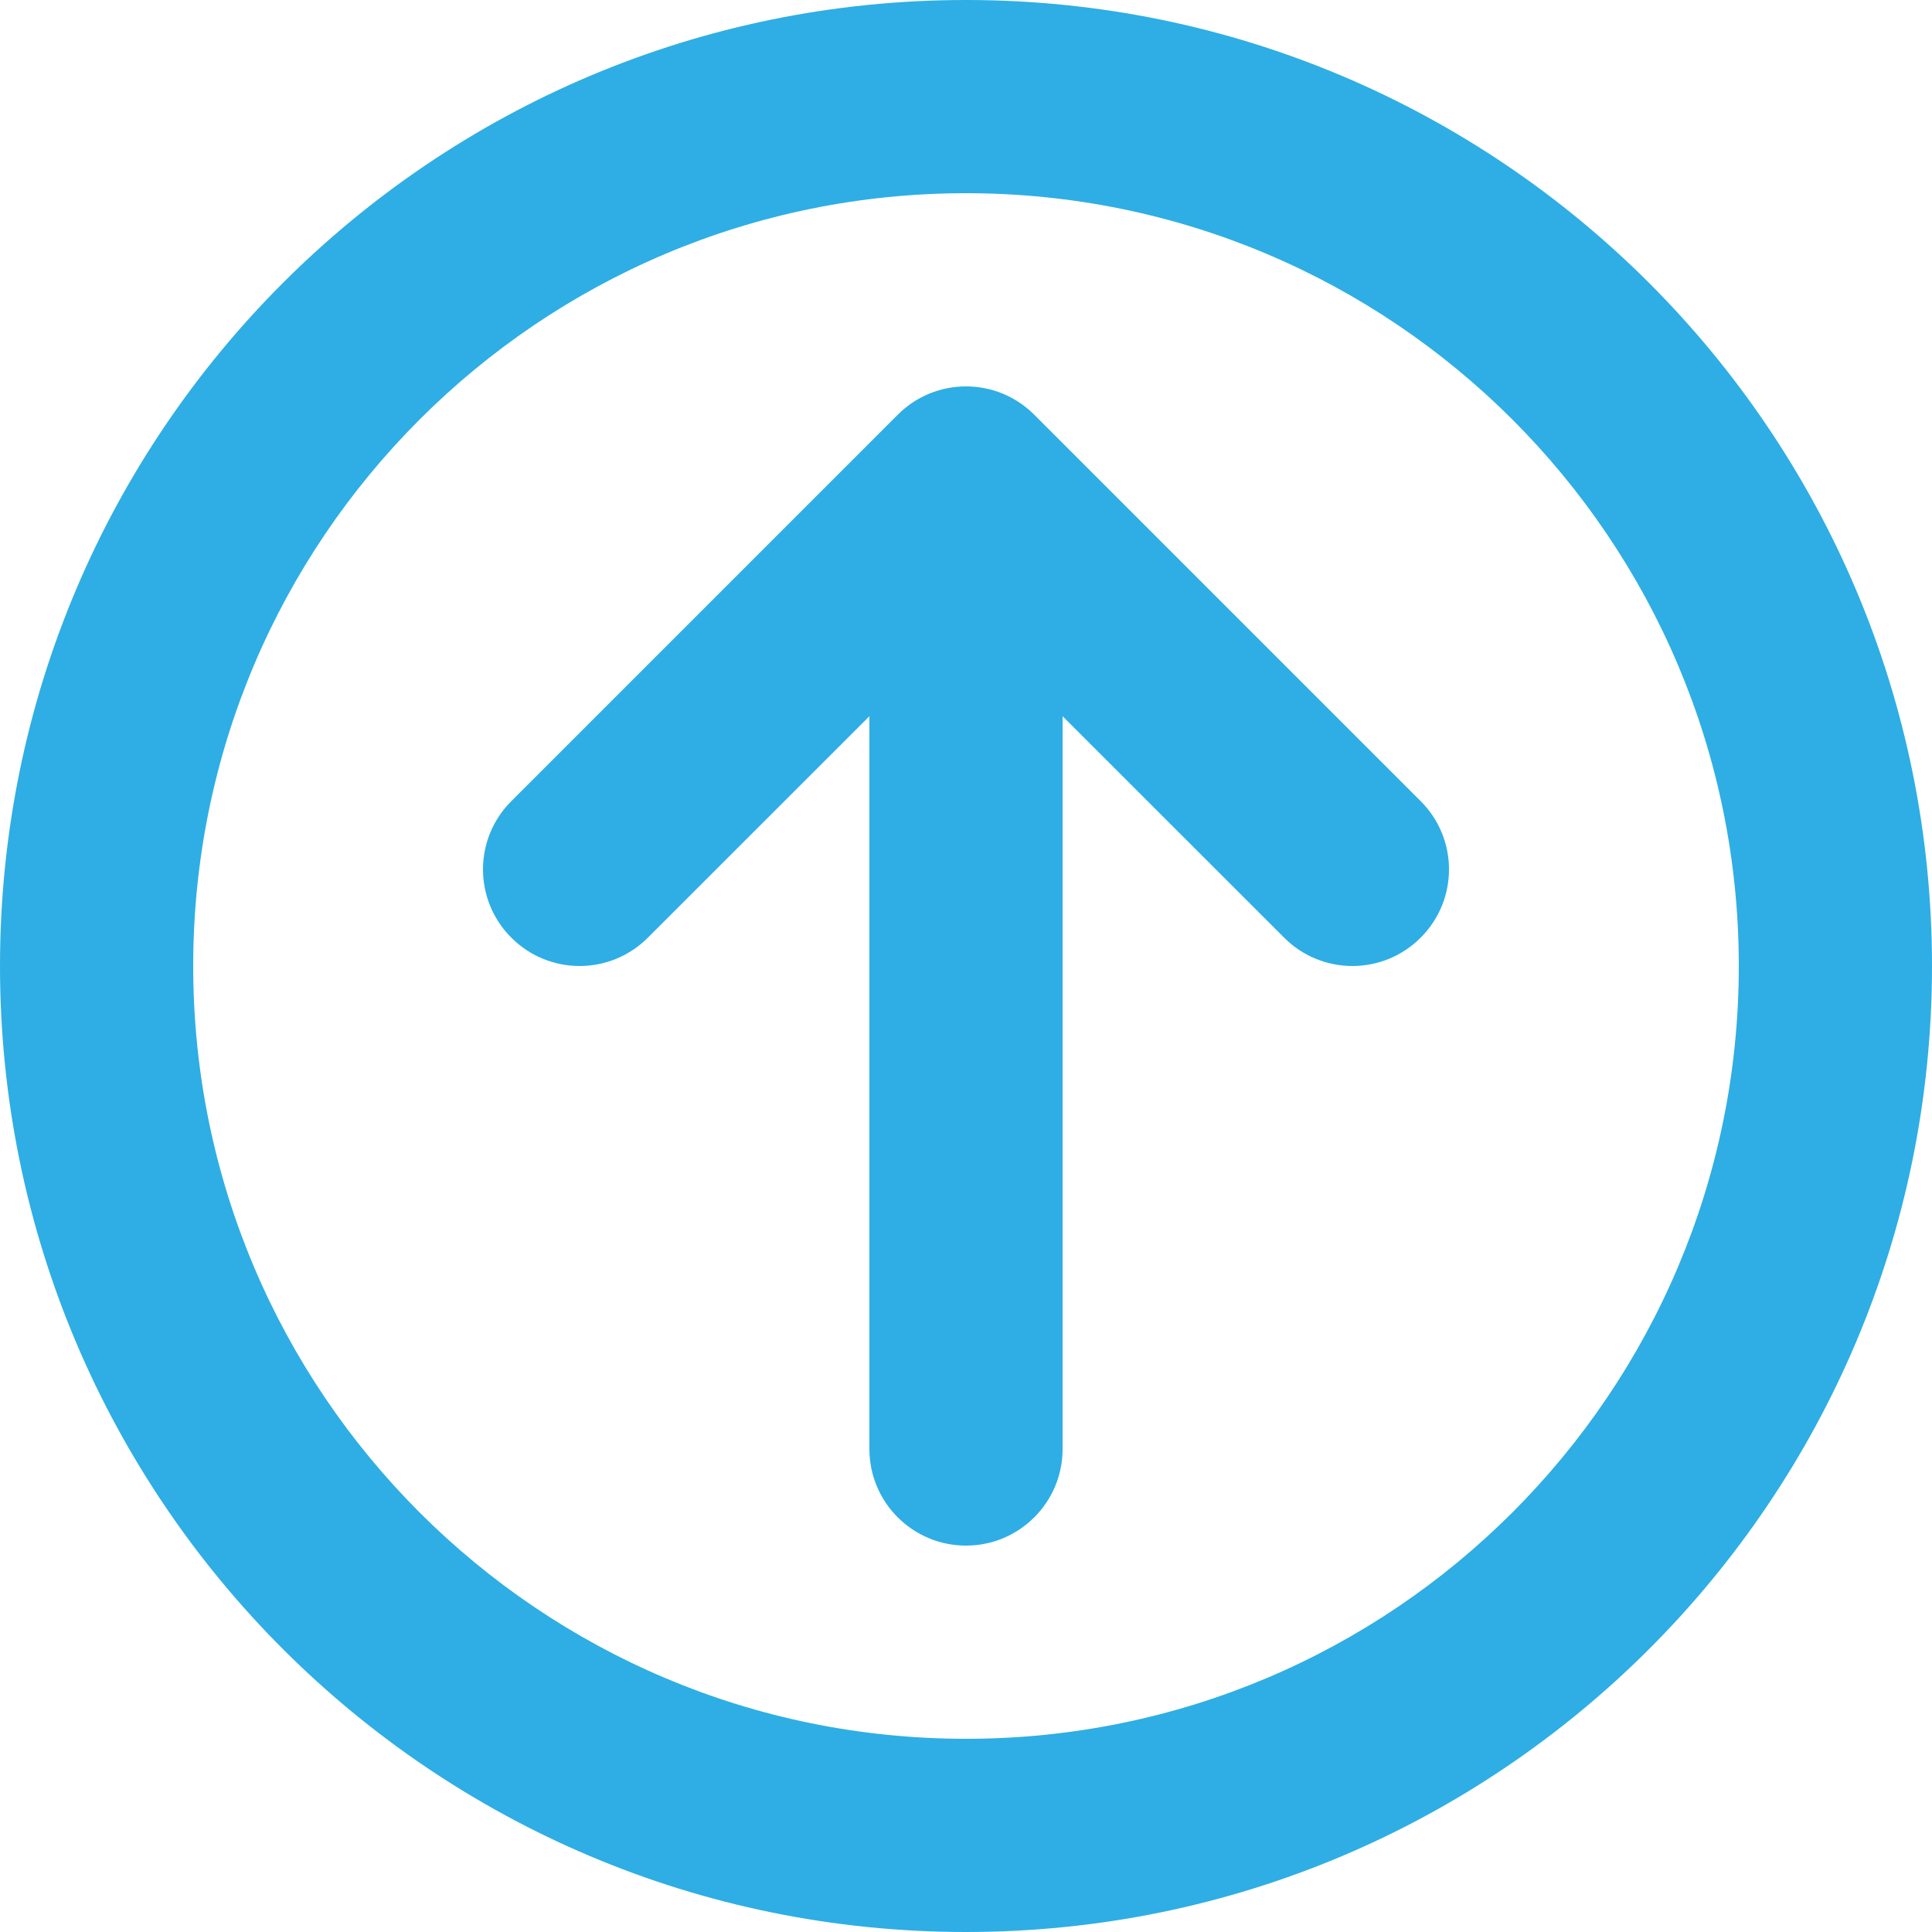 <svg width="18" height="18" viewBox="0 0 18 18" fill="none" xmlns="http://www.w3.org/2000/svg">
<path fill-rule="evenodd" clip-rule="evenodd" d="M9 1.8C5.024 1.8 1.8 5.024 1.8 9C1.8 12.976 5.024 16.2 9 16.2C12.976 16.2 16.2 12.976 16.2 9C16.2 5.024 12.976 1.8 9 1.8ZM0 9C0 4.029 4.029 0 9 0C13.971 0 18 4.029 18 9C18 13.971 13.971 18 9 18C4.029 18 0 13.971 0 9ZM8.1 6.673L6.036 8.736C5.685 9.088 5.115 9.088 4.764 8.736C4.412 8.385 4.412 7.815 4.764 7.464L8.364 3.864C8.715 3.512 9.285 3.512 9.636 3.864L13.236 7.464C13.588 7.815 13.588 8.385 13.236 8.736C12.885 9.088 12.315 9.088 11.964 8.736L9.9 6.673V13.5C9.9 13.997 9.497 14.4 9 14.4C8.503 14.4 8.1 13.997 8.1 13.5V6.673Z" fill="#2EAEE4"/>
</svg>
